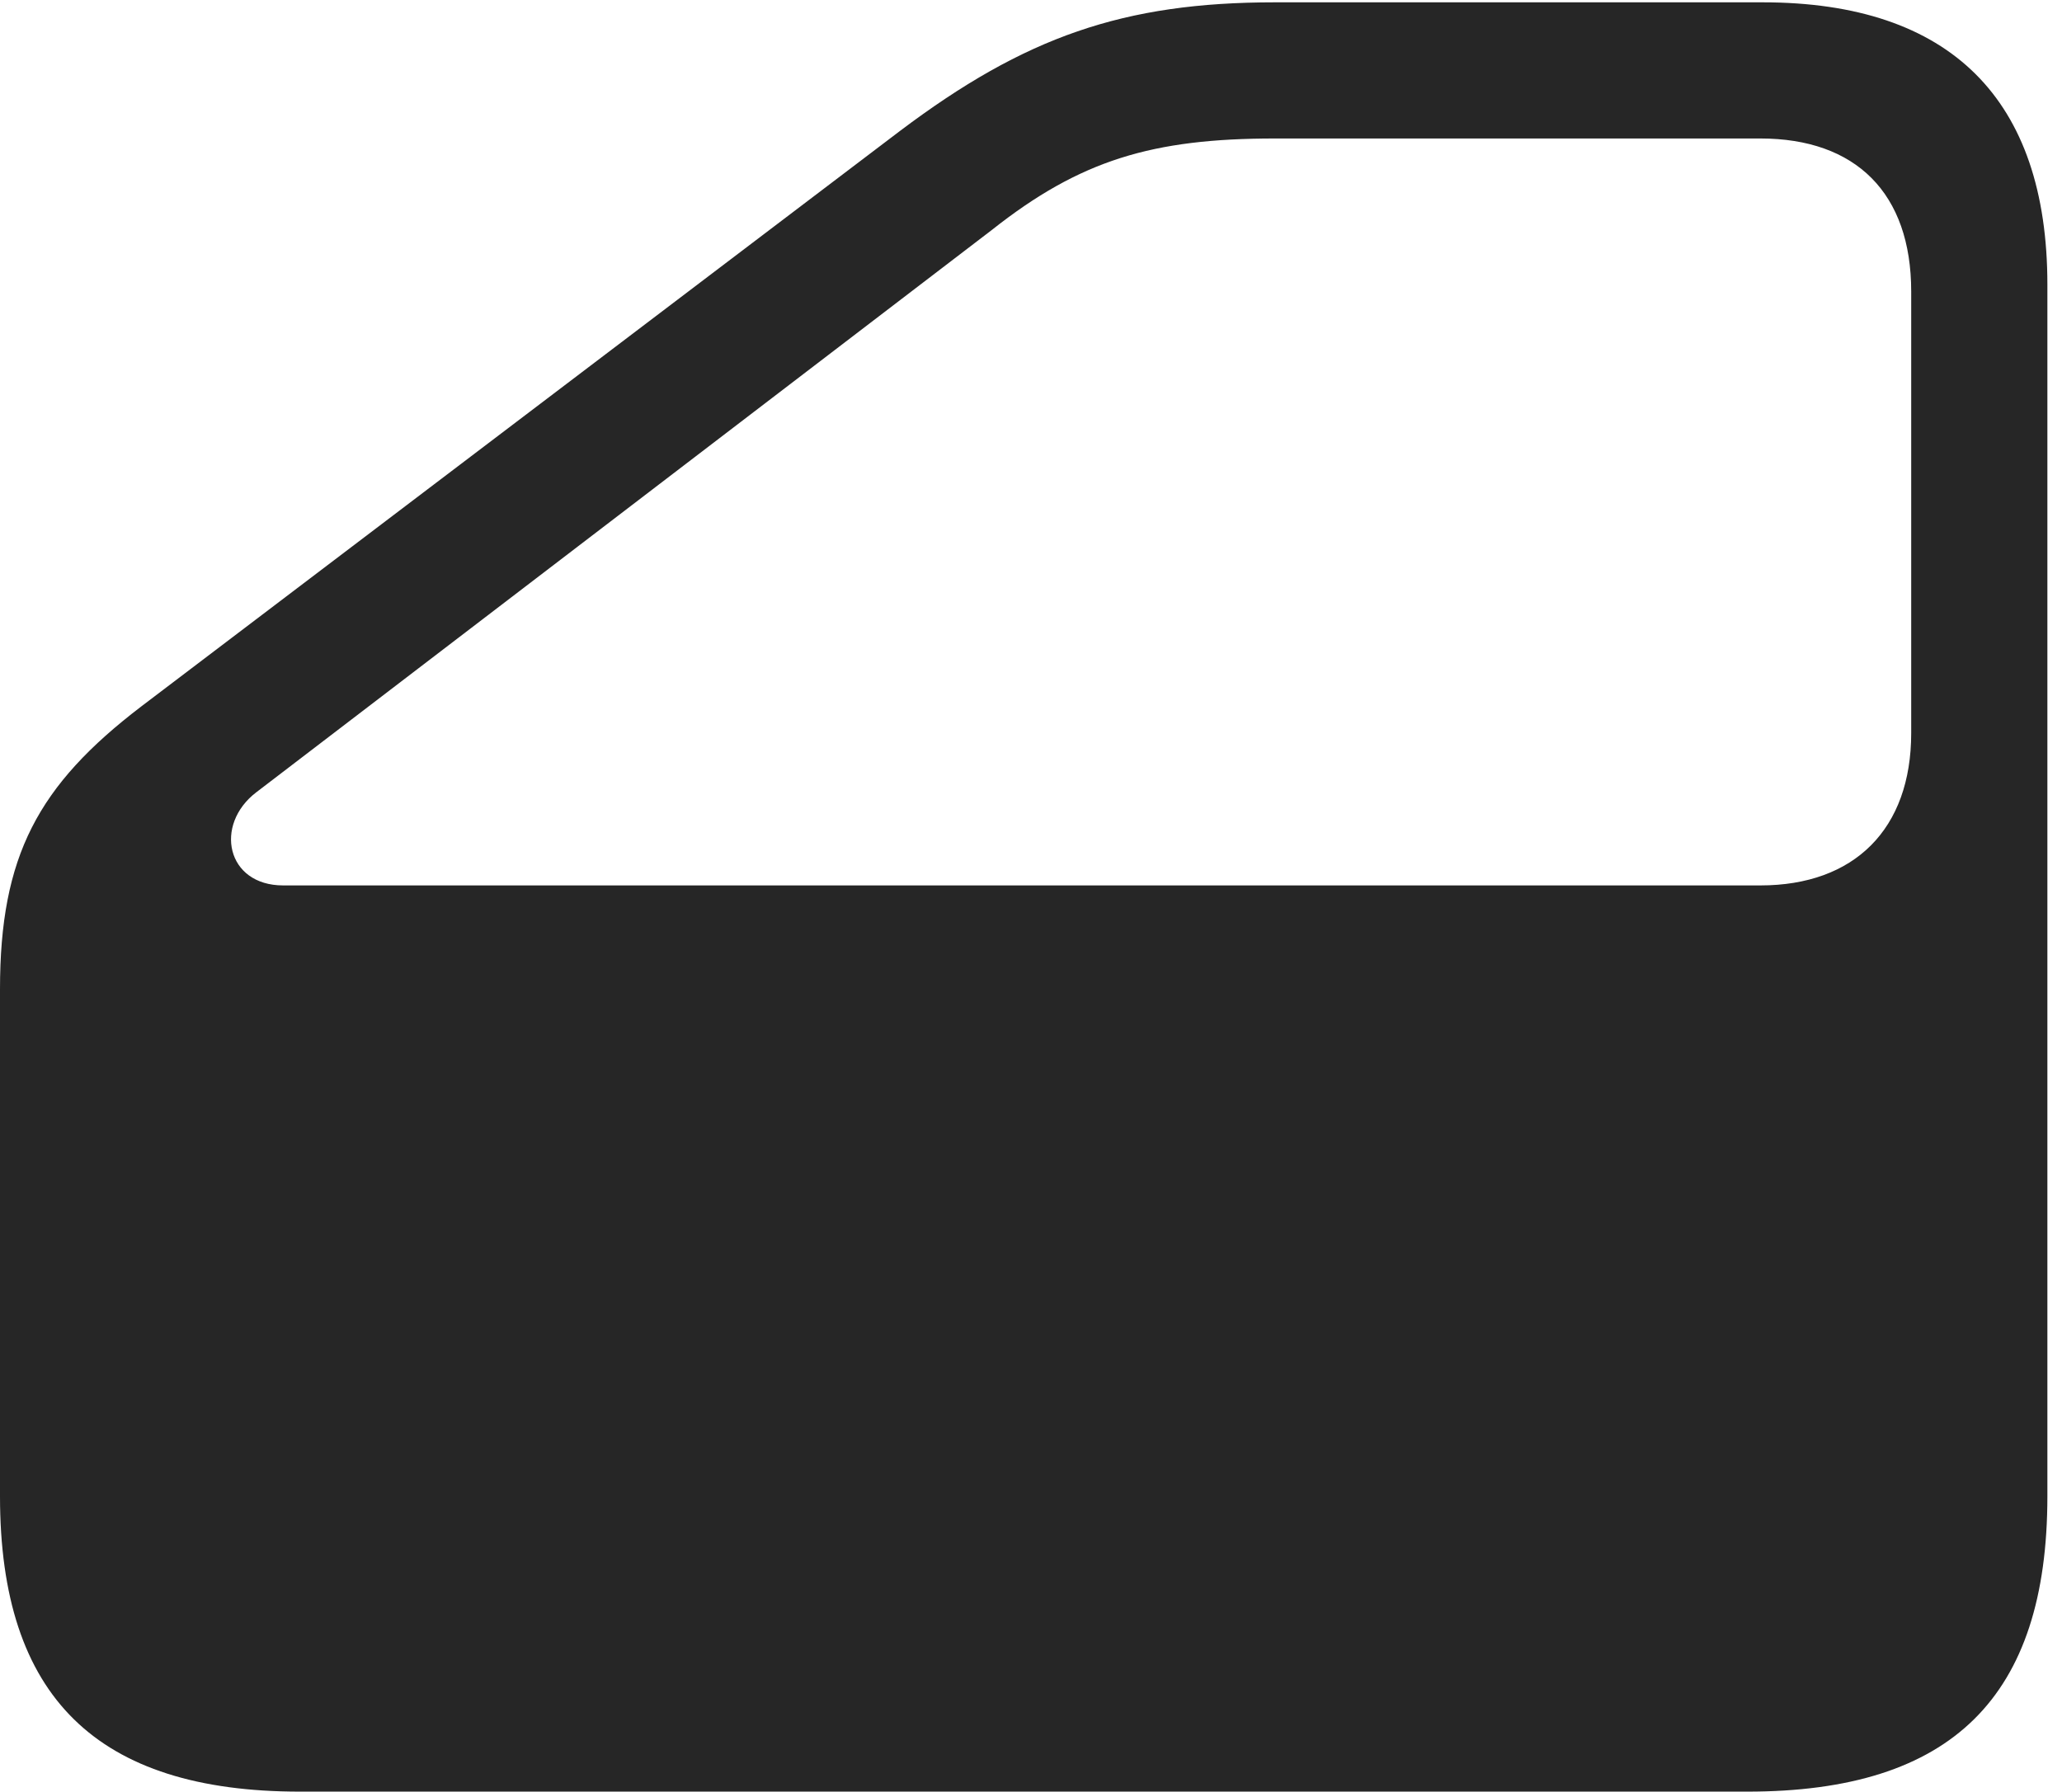 <?xml version="1.0" encoding="UTF-8"?>
<!--Generator: Apple Native CoreSVG 326-->
<!DOCTYPE svg
PUBLIC "-//W3C//DTD SVG 1.1//EN"
       "http://www.w3.org/Graphics/SVG/1.1/DTD/svg11.dtd">
<svg version="1.1" xmlns="http://www.w3.org/2000/svg" xmlns:xlink="http://www.w3.org/1999/xlink" viewBox="0 0 52.344 45.488">
 <g>
  <rect height="45.488" opacity="0" width="52.344" x="0" y="0"/>
  <path d="M7.617 45.488L44.355 45.488C49.551 45.488 51.973 43.086 51.973 37.988L51.973 7.227C51.973 2.52 49.512 0.059 44.746 0.059L32.363 0.059C28.516 0.059 26.016 0.938 22.852 3.32L3.594 17.93C0.957 19.941 0 21.738 0 25.117L0 37.988C0 43.086 2.461 45.488 7.617 45.488ZM7.188 22.48C5.742 22.48 5.43 20.938 6.504 20.117L25.176 5.84C27.422 4.062 29.258 3.516 32.363 3.516L44.688 3.516C47.109 3.516 48.516 4.902 48.516 7.402L48.516 18.613C48.516 21.055 47.07 22.48 44.688 22.48Z" fill="black" fill-opacity="0.85"/>
 </g>
</svg>
